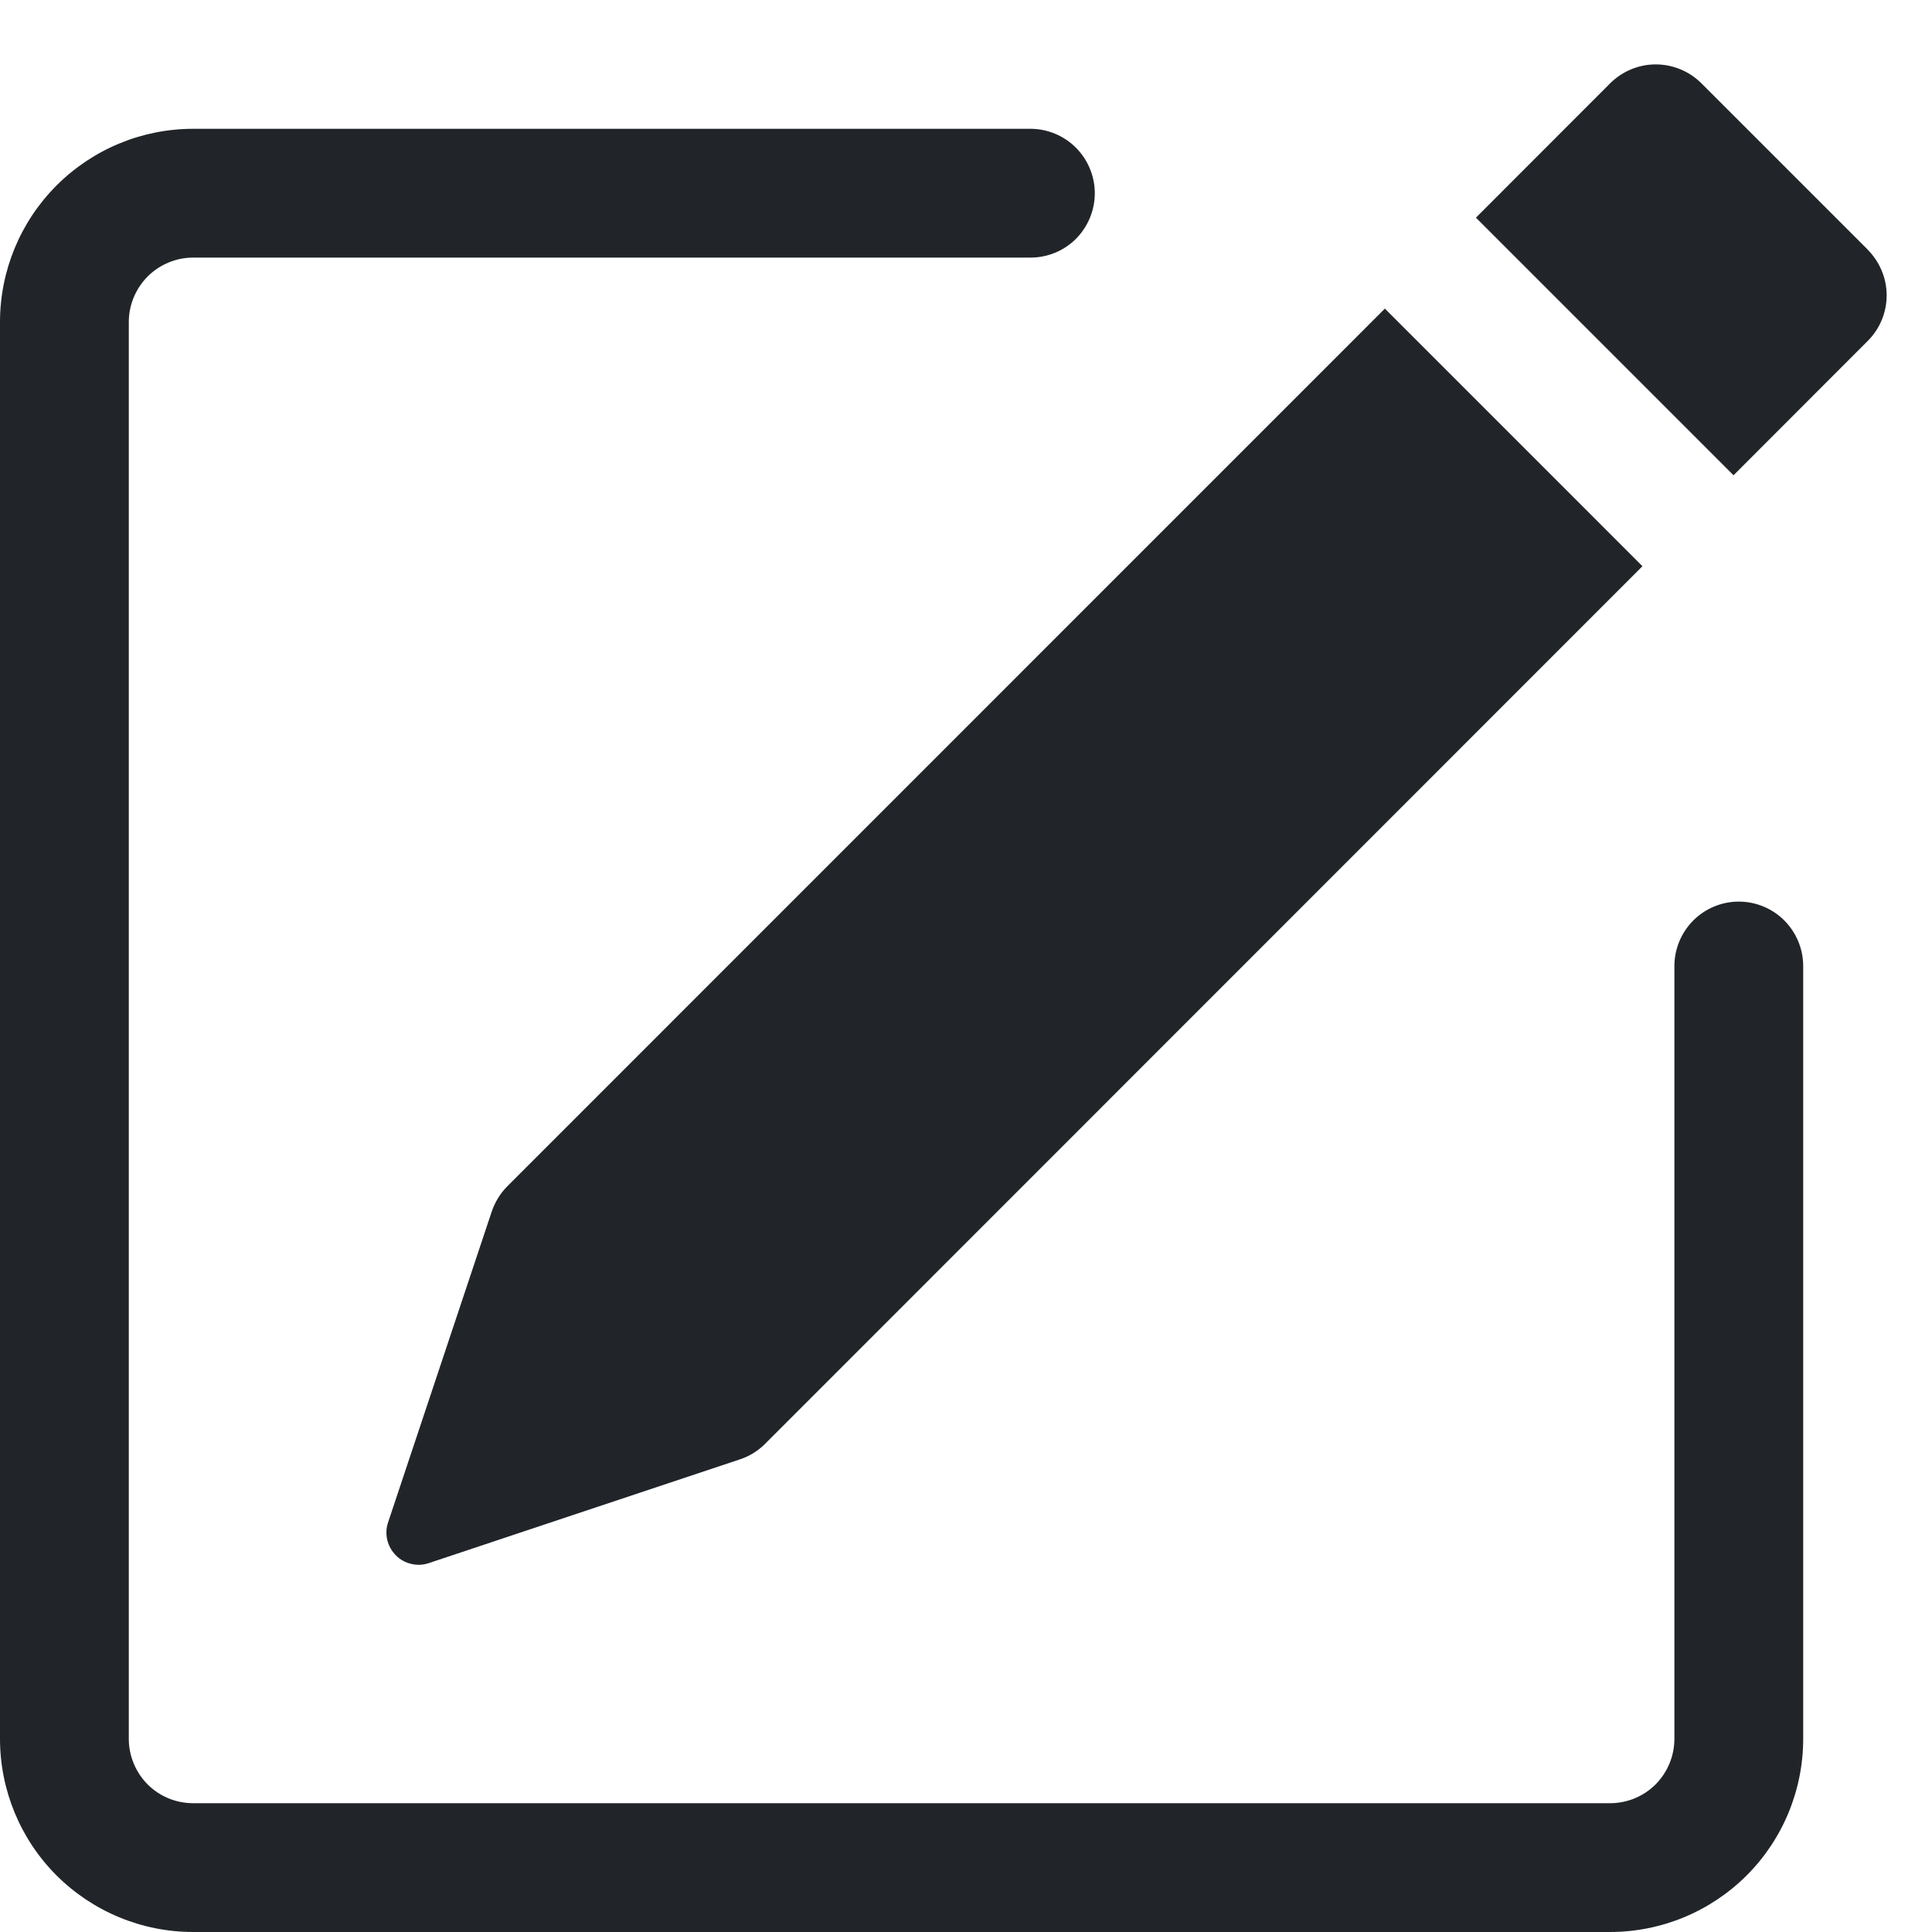 <svg width="15" height="15" viewBox="0 0 15 15" fill="none" xmlns="http://www.w3.org/2000/svg">
<path d="M14.502 1.94C14.595 2.034 14.648 2.161 14.648 2.293C14.648 2.426 14.595 2.553 14.502 2.646L13.459 3.69L11.459 1.69L12.502 0.646C12.596 0.553 12.723 0.5 12.855 0.5C12.988 0.5 13.115 0.553 13.209 0.646L14.502 1.939V1.94ZM12.752 4.396L10.752 2.396L3.939 9.21C3.884 9.265 3.843 9.333 3.818 9.406L3.013 11.82C2.998 11.864 2.996 11.912 3.007 11.957C3.018 12.002 3.041 12.043 3.074 12.076C3.106 12.109 3.148 12.132 3.193 12.142C3.238 12.153 3.285 12.151 3.329 12.136L5.743 11.331C5.817 11.307 5.884 11.266 5.939 11.211L12.752 4.396Z" fill="#212529"/>
<path fill-rule="evenodd" clip-rule="evenodd" d="M0 13.5C0 13.898 0.158 14.28 0.439 14.561C0.721 14.842 1.102 15 1.5 15H12.5C12.898 15 13.279 14.842 13.561 14.561C13.842 14.28 14 13.898 14 13.5V7.5C14 7.368 13.947 7.241 13.854 7.147C13.76 7.053 13.633 7 13.5 7C13.367 7 13.24 7.053 13.146 7.147C13.053 7.241 13 7.368 13 7.5V13.5C13 13.633 12.947 13.76 12.854 13.854C12.76 13.948 12.633 14 12.5 14H1.5C1.367 14 1.24 13.948 1.146 13.854C1.053 13.76 1 13.633 1 13.5V2.5C1 2.368 1.053 2.241 1.146 2.147C1.24 2.053 1.367 2 1.5 2H8C8.133 2 8.26 1.948 8.354 1.854C8.447 1.76 8.5 1.633 8.5 1.5C8.5 1.368 8.447 1.241 8.354 1.147C8.26 1.053 8.133 1 8 1H1.5C1.102 1 0.721 1.158 0.439 1.44C0.158 1.721 0 2.103 0 2.5V13.5Z" fill="#212529"/>
</svg>

